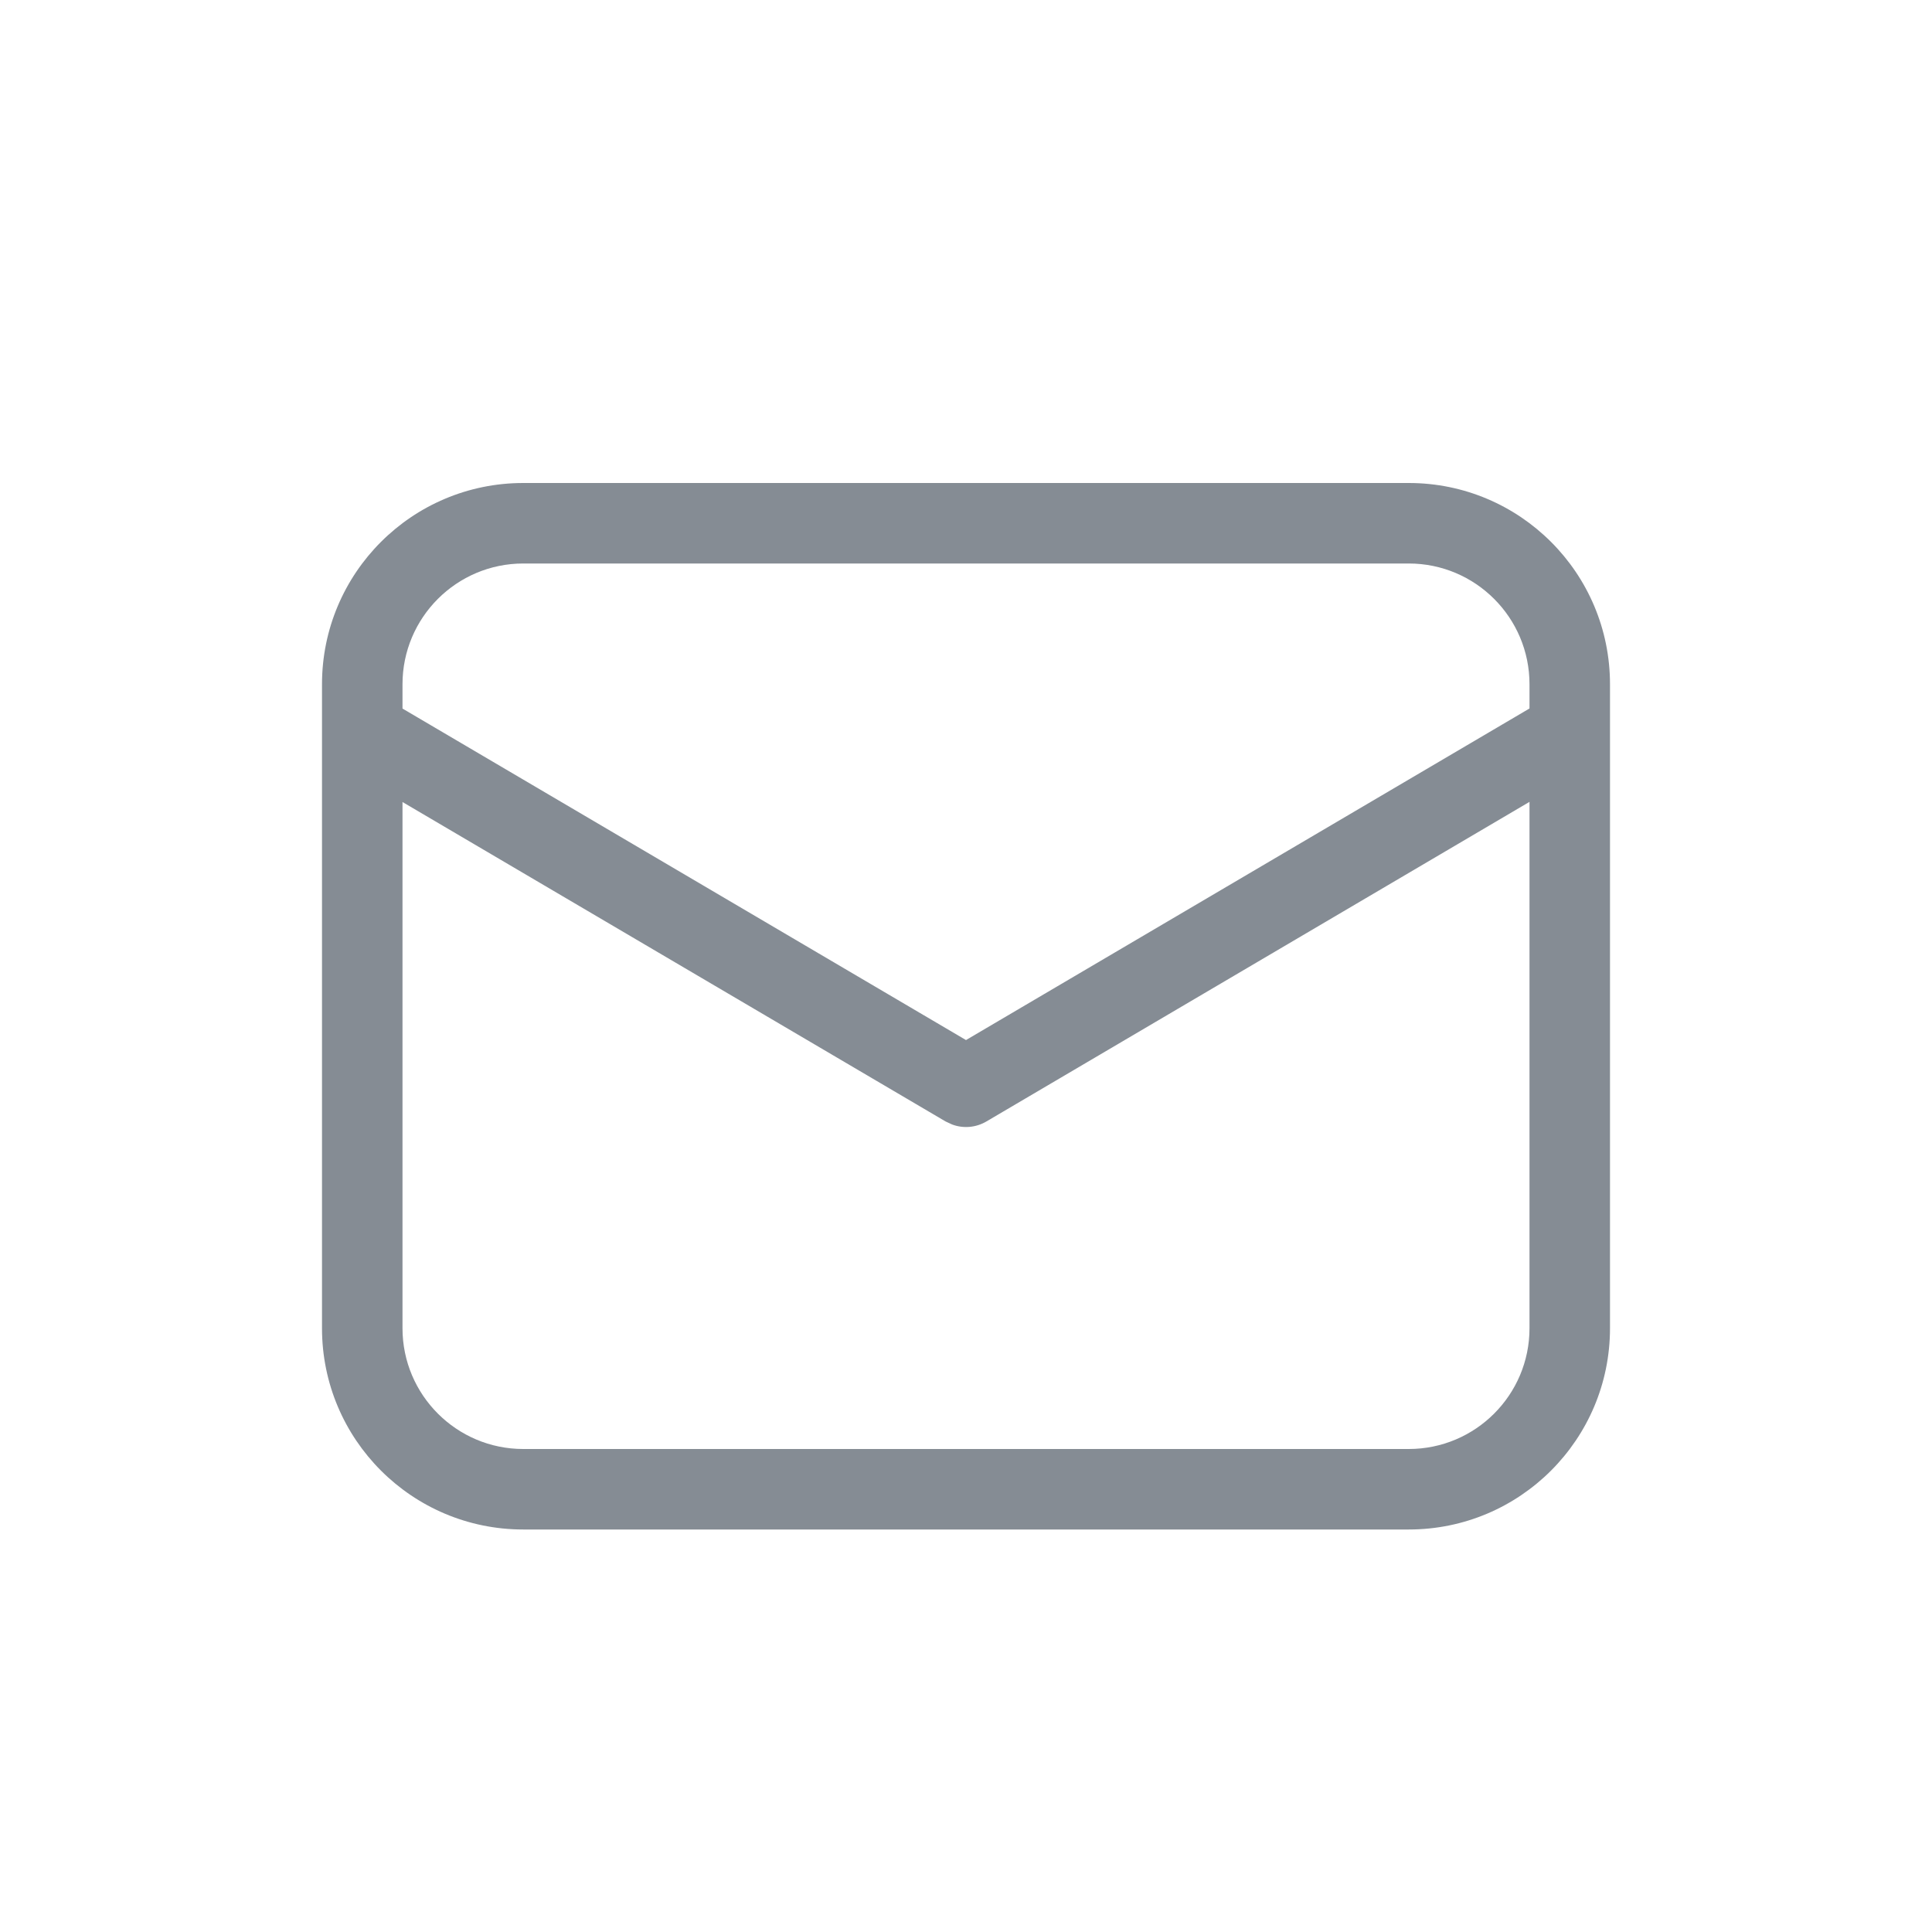 <svg width="24" height="24" viewBox="0 0 24 24" fill="none" xmlns="http://www.w3.org/2000/svg">
<path d="M17.5 6C18.881 6 20 7.119 20 8.5V16.5C20 17.881 18.881 19 17.5 19H6.5C5.119 19 4 17.881 4 16.5V8.5C4 7.119 5.119 6 6.5 6H17.5ZM19 9.961L12.254 13.931C12.123 14.008 11.967 14.021 11.828 13.969L11.746 13.931L5 9.963V16.5C5 17.328 5.672 18 6.5 18H17.5C18.328 18 19 17.328 19 16.5V9.961ZM17.5 7H6.5C5.672 7 5 7.672 5 8.5V8.802L12 12.92L19 8.801V8.5C19 7.672 18.328 7 17.5 7Z" fill="#858C94"/>
</svg>

